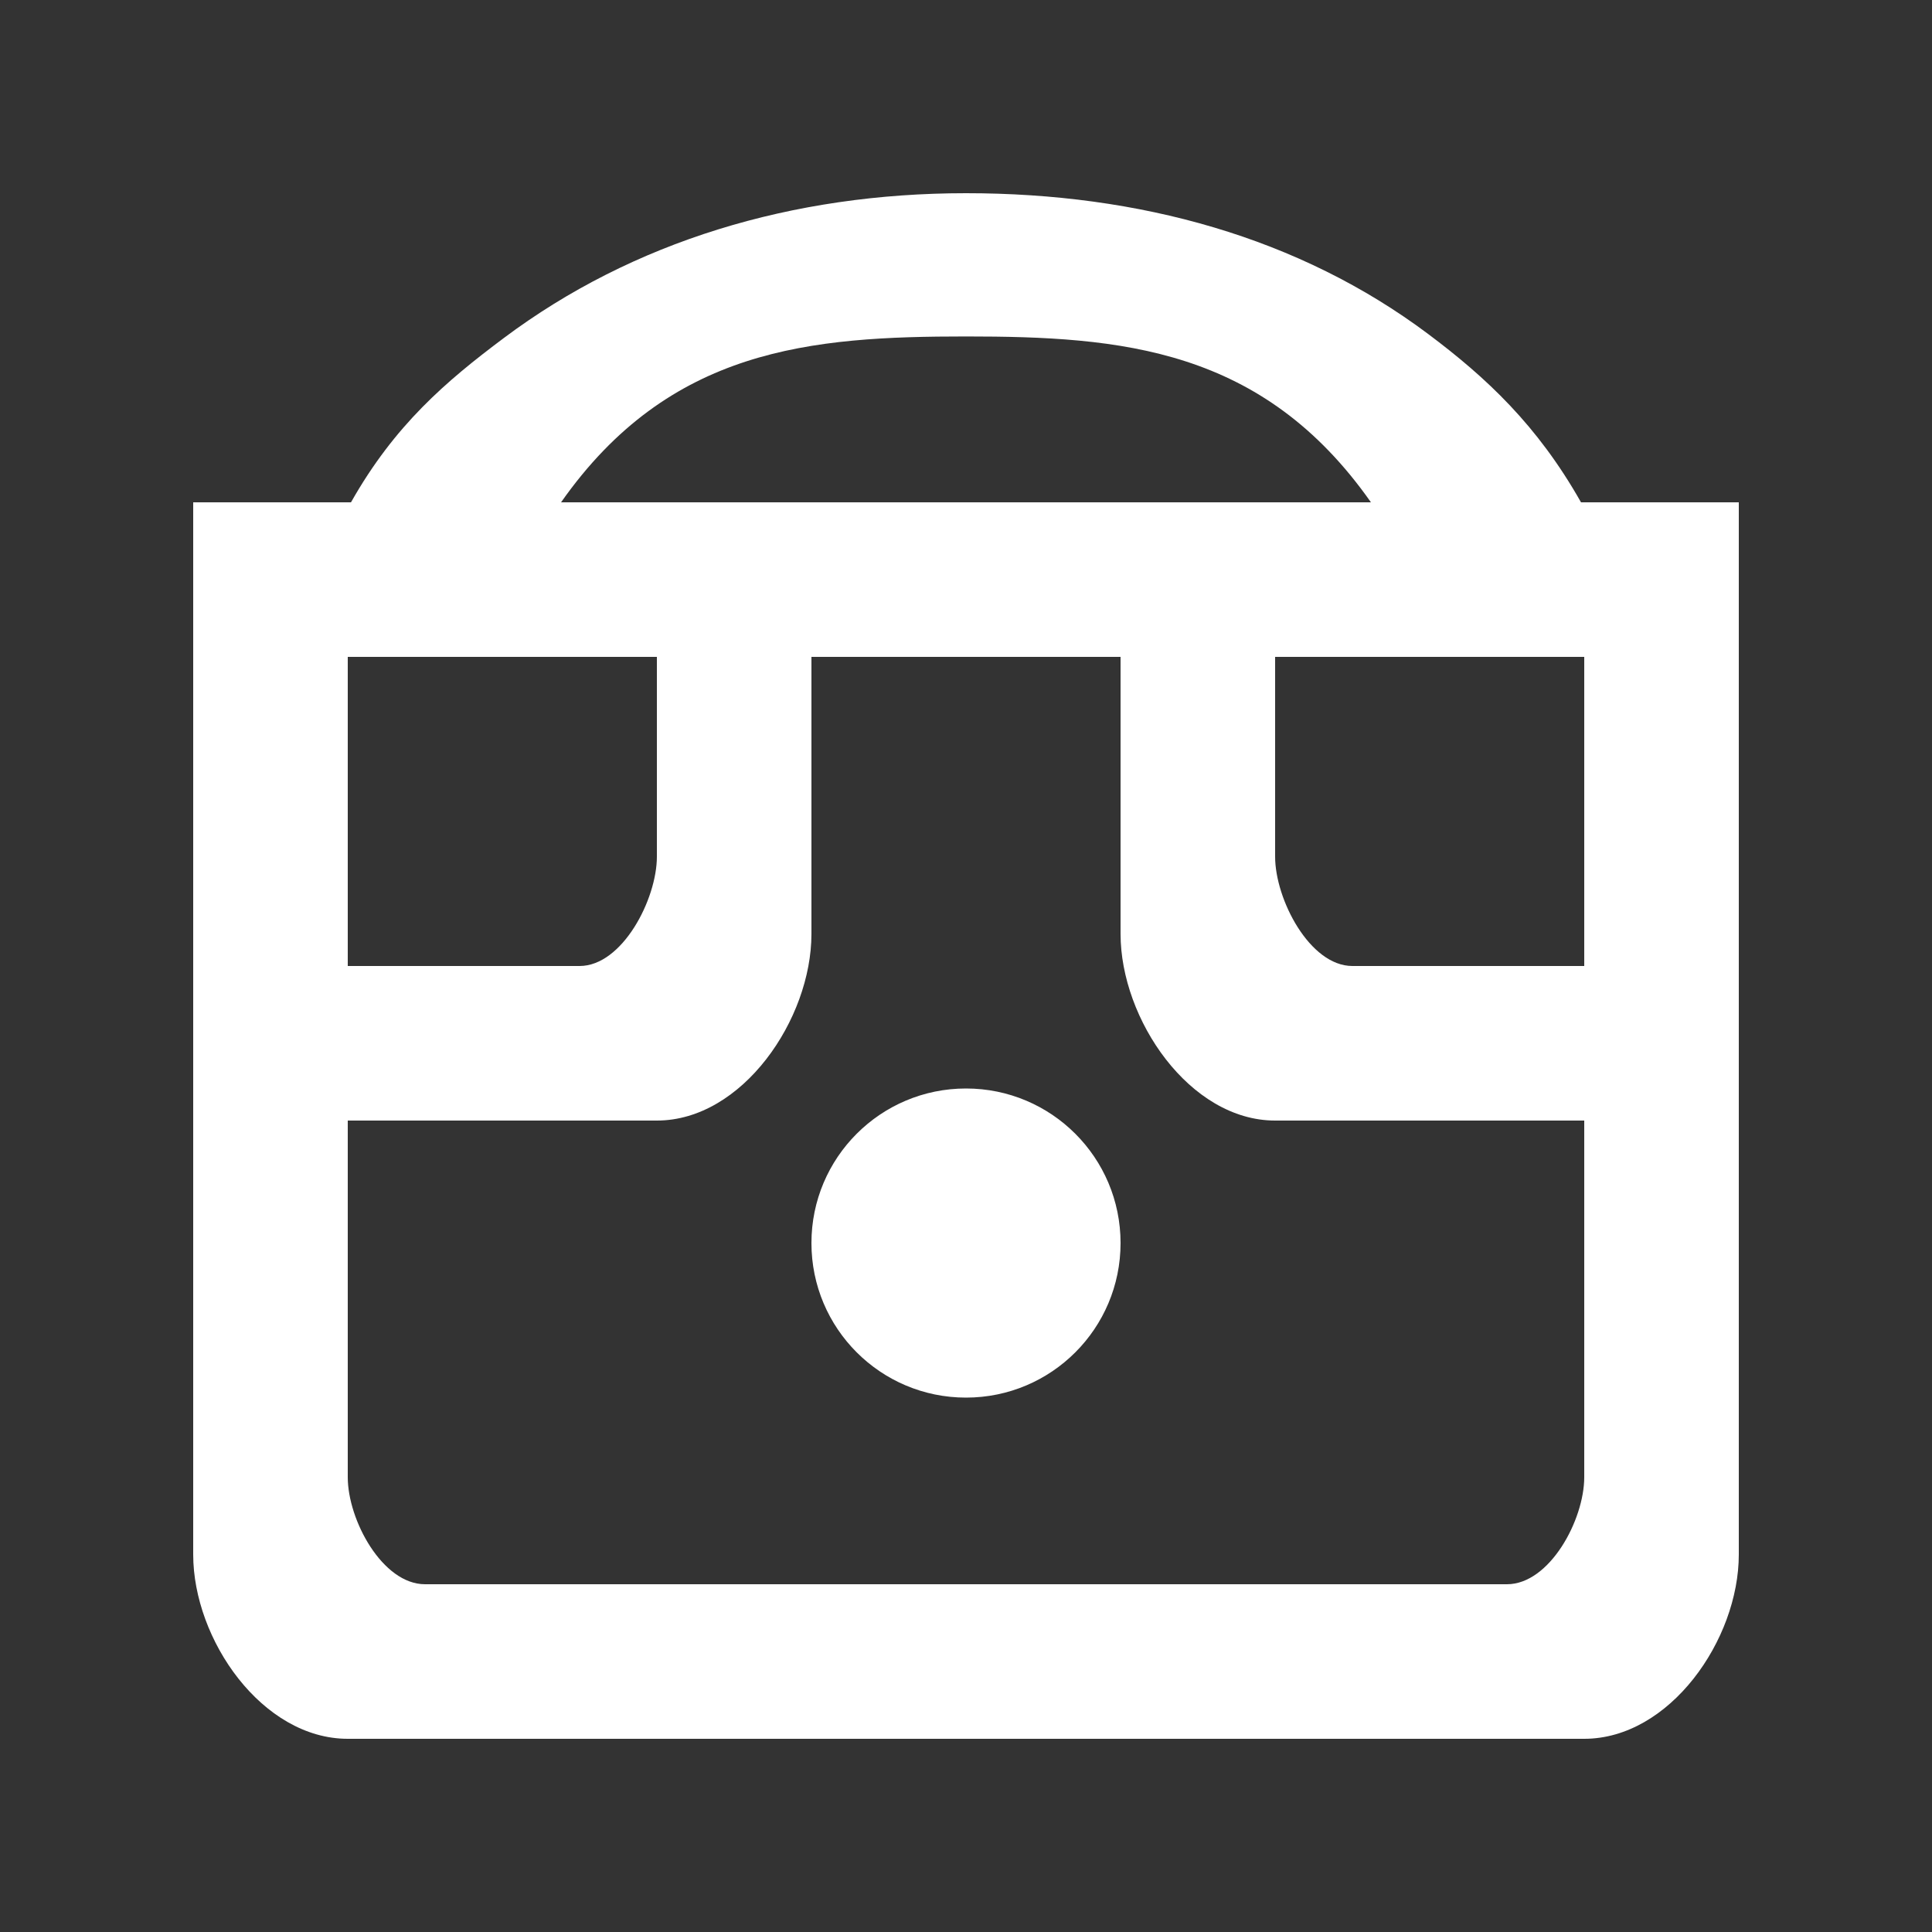 <!-- Generated by IcoMoon.io -->
<svg version="1.1" xmlns="http://www.w3.org/2000/svg" width="40" height="40" viewBox="0 0 40 40">
<rect x="0" y="0" width="40" height="40" fill="#333333" stroke="none"/>
<title>mp-emoji_surprised-</title>
<path fill="#fff" d="M23.2 25.736c0 1.768-1.432 3.2-3.2 3.2s-3.2-1.432-3.2-3.2c0-1.768 1.432-3.2 3.2-3.2s3.2 1.432 3.2 3.2v0zM32.8 30.584c0 0.885-0.717 2.216-1.6 2.216h-22.4c-0.883 0-1.6-1.331-1.6-2.216v-7.384h6.4c1.768 0 3.2-2.096 3.2-3.864v-5.736h6.4v5.736c0 1.768 1.432 3.864 3.2 3.864h6.4v7.384zM13.6 13.6v4.136c0 0.883-0.717 2.264-1.6 2.264h-4.8v-6.4h6.4zM20 6.966c3.208 0 6.136 0.234 8.384 3.434h-16.768c2.248-3.2 5.176-3.434 8.384-3.434v0zM32.8 13.6v6.4h-4.8c-0.883 0-1.6-1.381-1.6-2.264v-4.136h6.4zM32.733 10.4c-0.904-1.6-1.965-2.586-3.162-3.483-2.672-2.002-5.978-2.917-9.571-2.917s-6.899 0.998-9.571 3c-1.197 0.896-2.258 1.8-3.162 3.4h-3.267v21.784c0 1.768 1.432 3.816 3.2 3.816h25.6c1.768 0 3.2-2.048 3.2-3.816v-21.784h-3.267z"></path>
</svg>

